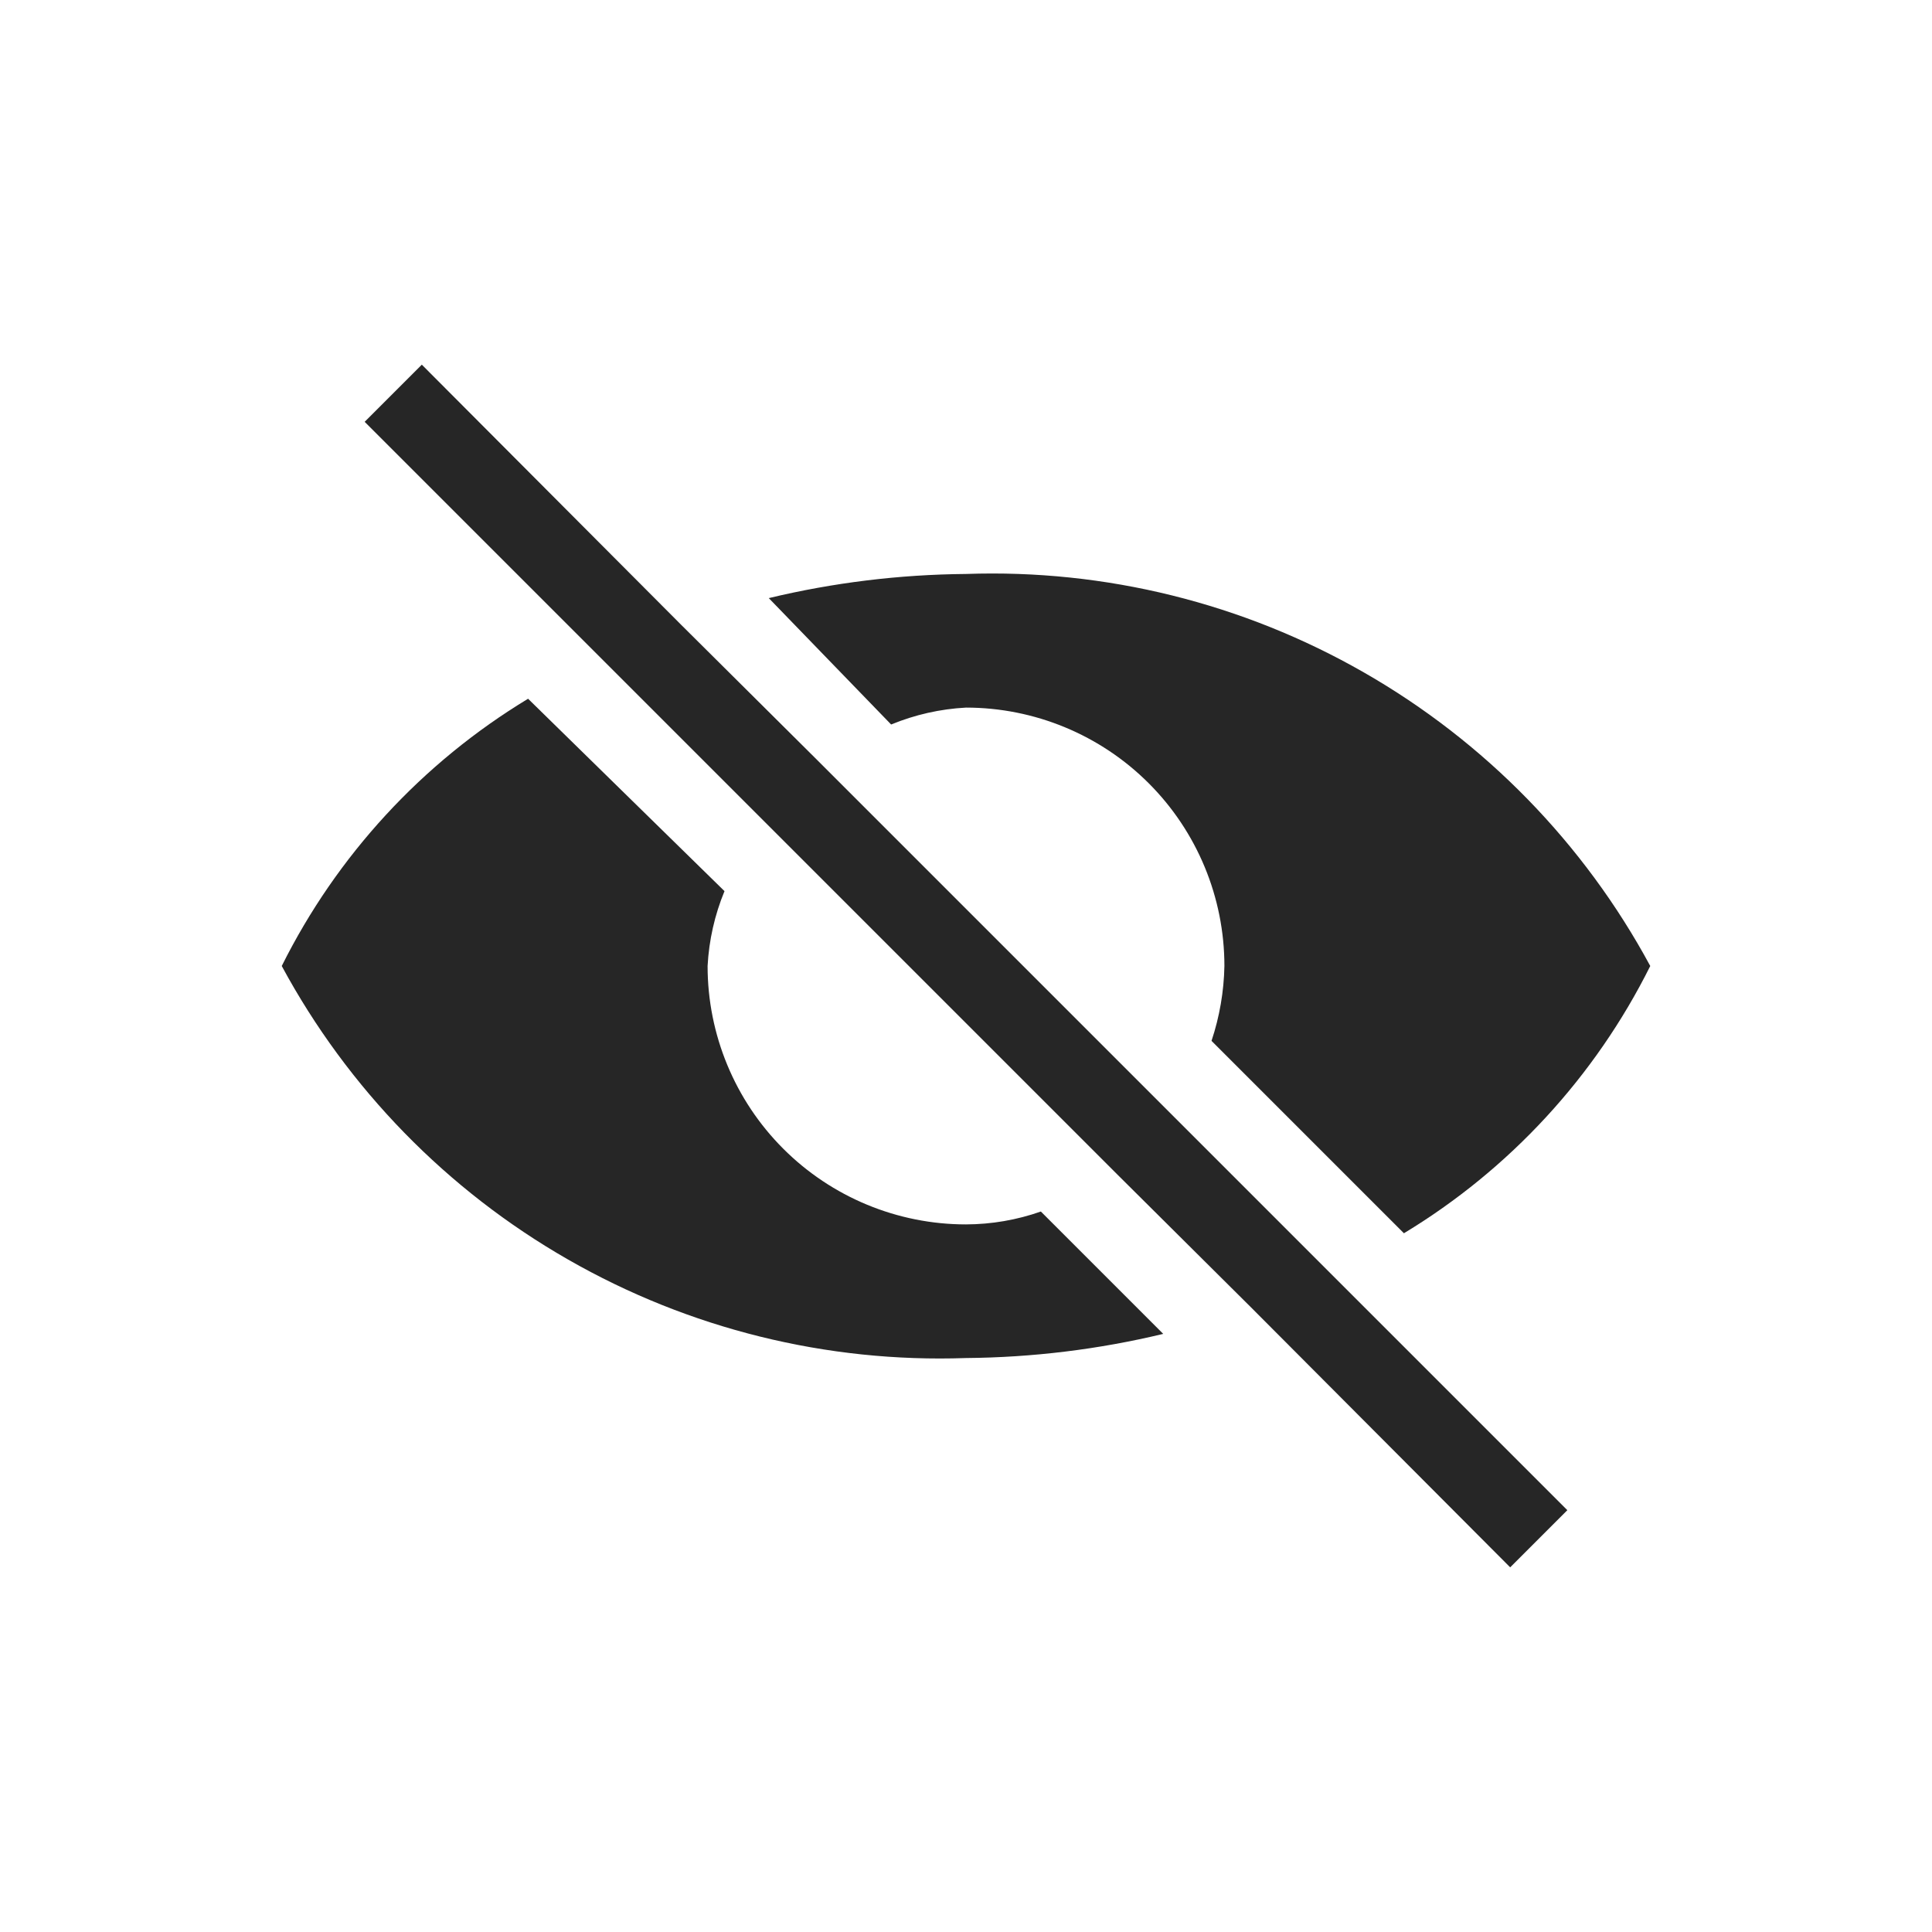 <svg width="24" height="24" viewBox="0 0 24 24" fill="none" xmlns="http://www.w3.org/2000/svg">
<g clip-path="url(#clip0_113_23250)">
<path d="M17.44 15.32C18.754 14.525 19.815 13.374 20.5 12C19.678 10.477 18.446 9.214 16.944 8.354C15.442 7.493 13.73 7.069 12 7.13C11.175 7.137 10.353 7.237 9.55 7.43L11.07 9C11.366 8.878 11.68 8.807 12 8.79C12.851 8.79 13.668 9.128 14.27 9.73C14.872 10.332 15.21 11.149 15.21 12C15.204 12.316 15.15 12.63 15.05 12.93L17.44 15.32Z" fill="#262626"/>
<path d="M12 16.87C12.825 16.863 13.647 16.763 14.45 16.57L12.93 15.05C12.631 15.155 12.317 15.209 12 15.21C11.149 15.21 10.332 14.872 9.73 14.27C9.128 13.668 8.79 12.851 8.79 12C8.807 11.68 8.878 11.366 9 11.07L6.56 8.68C5.246 9.475 4.185 10.626 3.5 12C4.322 13.523 5.554 14.786 7.056 15.646C8.558 16.507 10.27 16.931 12 16.87Z" fill="#262626"/>
<path d="M5.24 4.53L4.53 5.24L7.47 8.18L9.41 10.12L13.88 14.59L15.54 16.24L18.76 19.47L19.47 18.76L16.53 15.82L14.59 13.88L10.12 9.41L8.46 7.76L5.24 4.53Z" fill="#262626"/>
</g>
<defs>
<clipPath id="clip0_113_23250">
<rect width="24" height="24" fill="white"/>
</clipPath>
</defs>
</svg>
